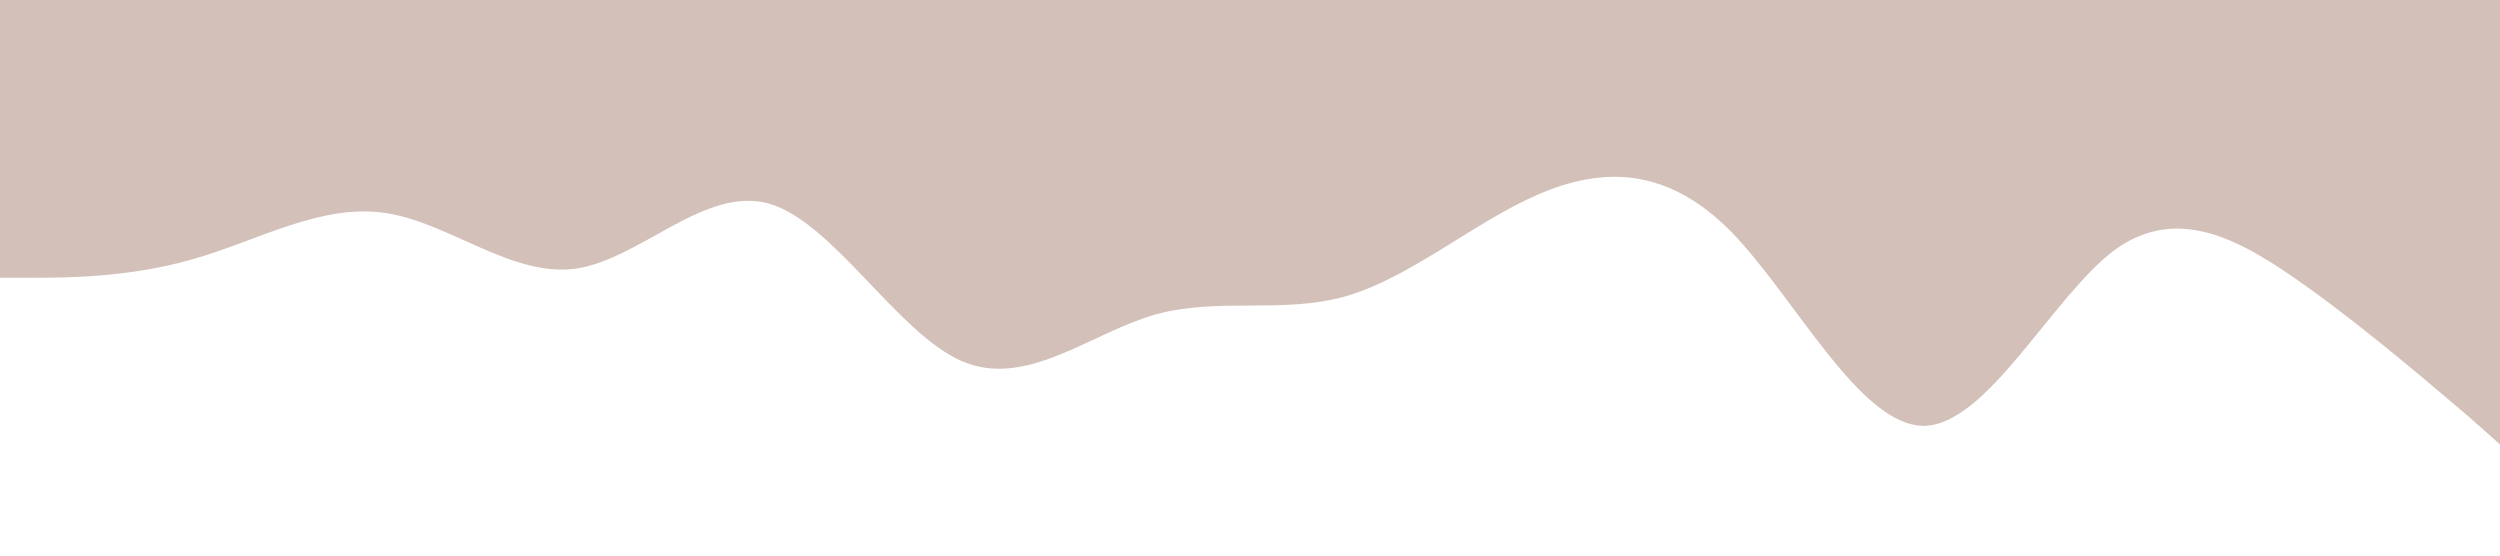 <?xml version="1.0" standalone="no"?><svg xmlns="http://www.w3.org/2000/svg" viewBox="0 0 1440 320"><path fill="#D3C0B9" fill-opacity="1" d="M0,160L18.5,160C36.9,160,74,160,111,149.3C147.7,139,185,117,222,122.7C258.5,128,295,160,332,154.7C369.2,149,406,107,443,117.3C480,128,517,192,554,208C590.8,224,628,192,665,181.3C701.5,171,738,181,775,170.7C812.3,160,849,128,886,112C923.1,96,960,96,997,133.3C1033.8,171,1071,245,1108,245.3C1144.6,245,1182,171,1218,144C1255.4,117,1292,139,1329,165.3C1366.2,192,1403,224,1422,240L1440,256L1440,0L1421.5,0C1403.1,0,1366,0,1329,0C1292.3,0,1255,0,1218,0C1181.5,0,1145,0,1108,0C1070.8,0,1034,0,997,0C960,0,923,0,886,0C849.2,0,812,0,775,0C738.5,0,702,0,665,0C627.7,0,591,0,554,0C516.9,0,480,0,443,0C406.2,0,369,0,332,0C295.4,0,258,0,222,0C184.6,0,148,0,111,0C73.8,0,37,0,18,0L0,0Z"></path></svg>